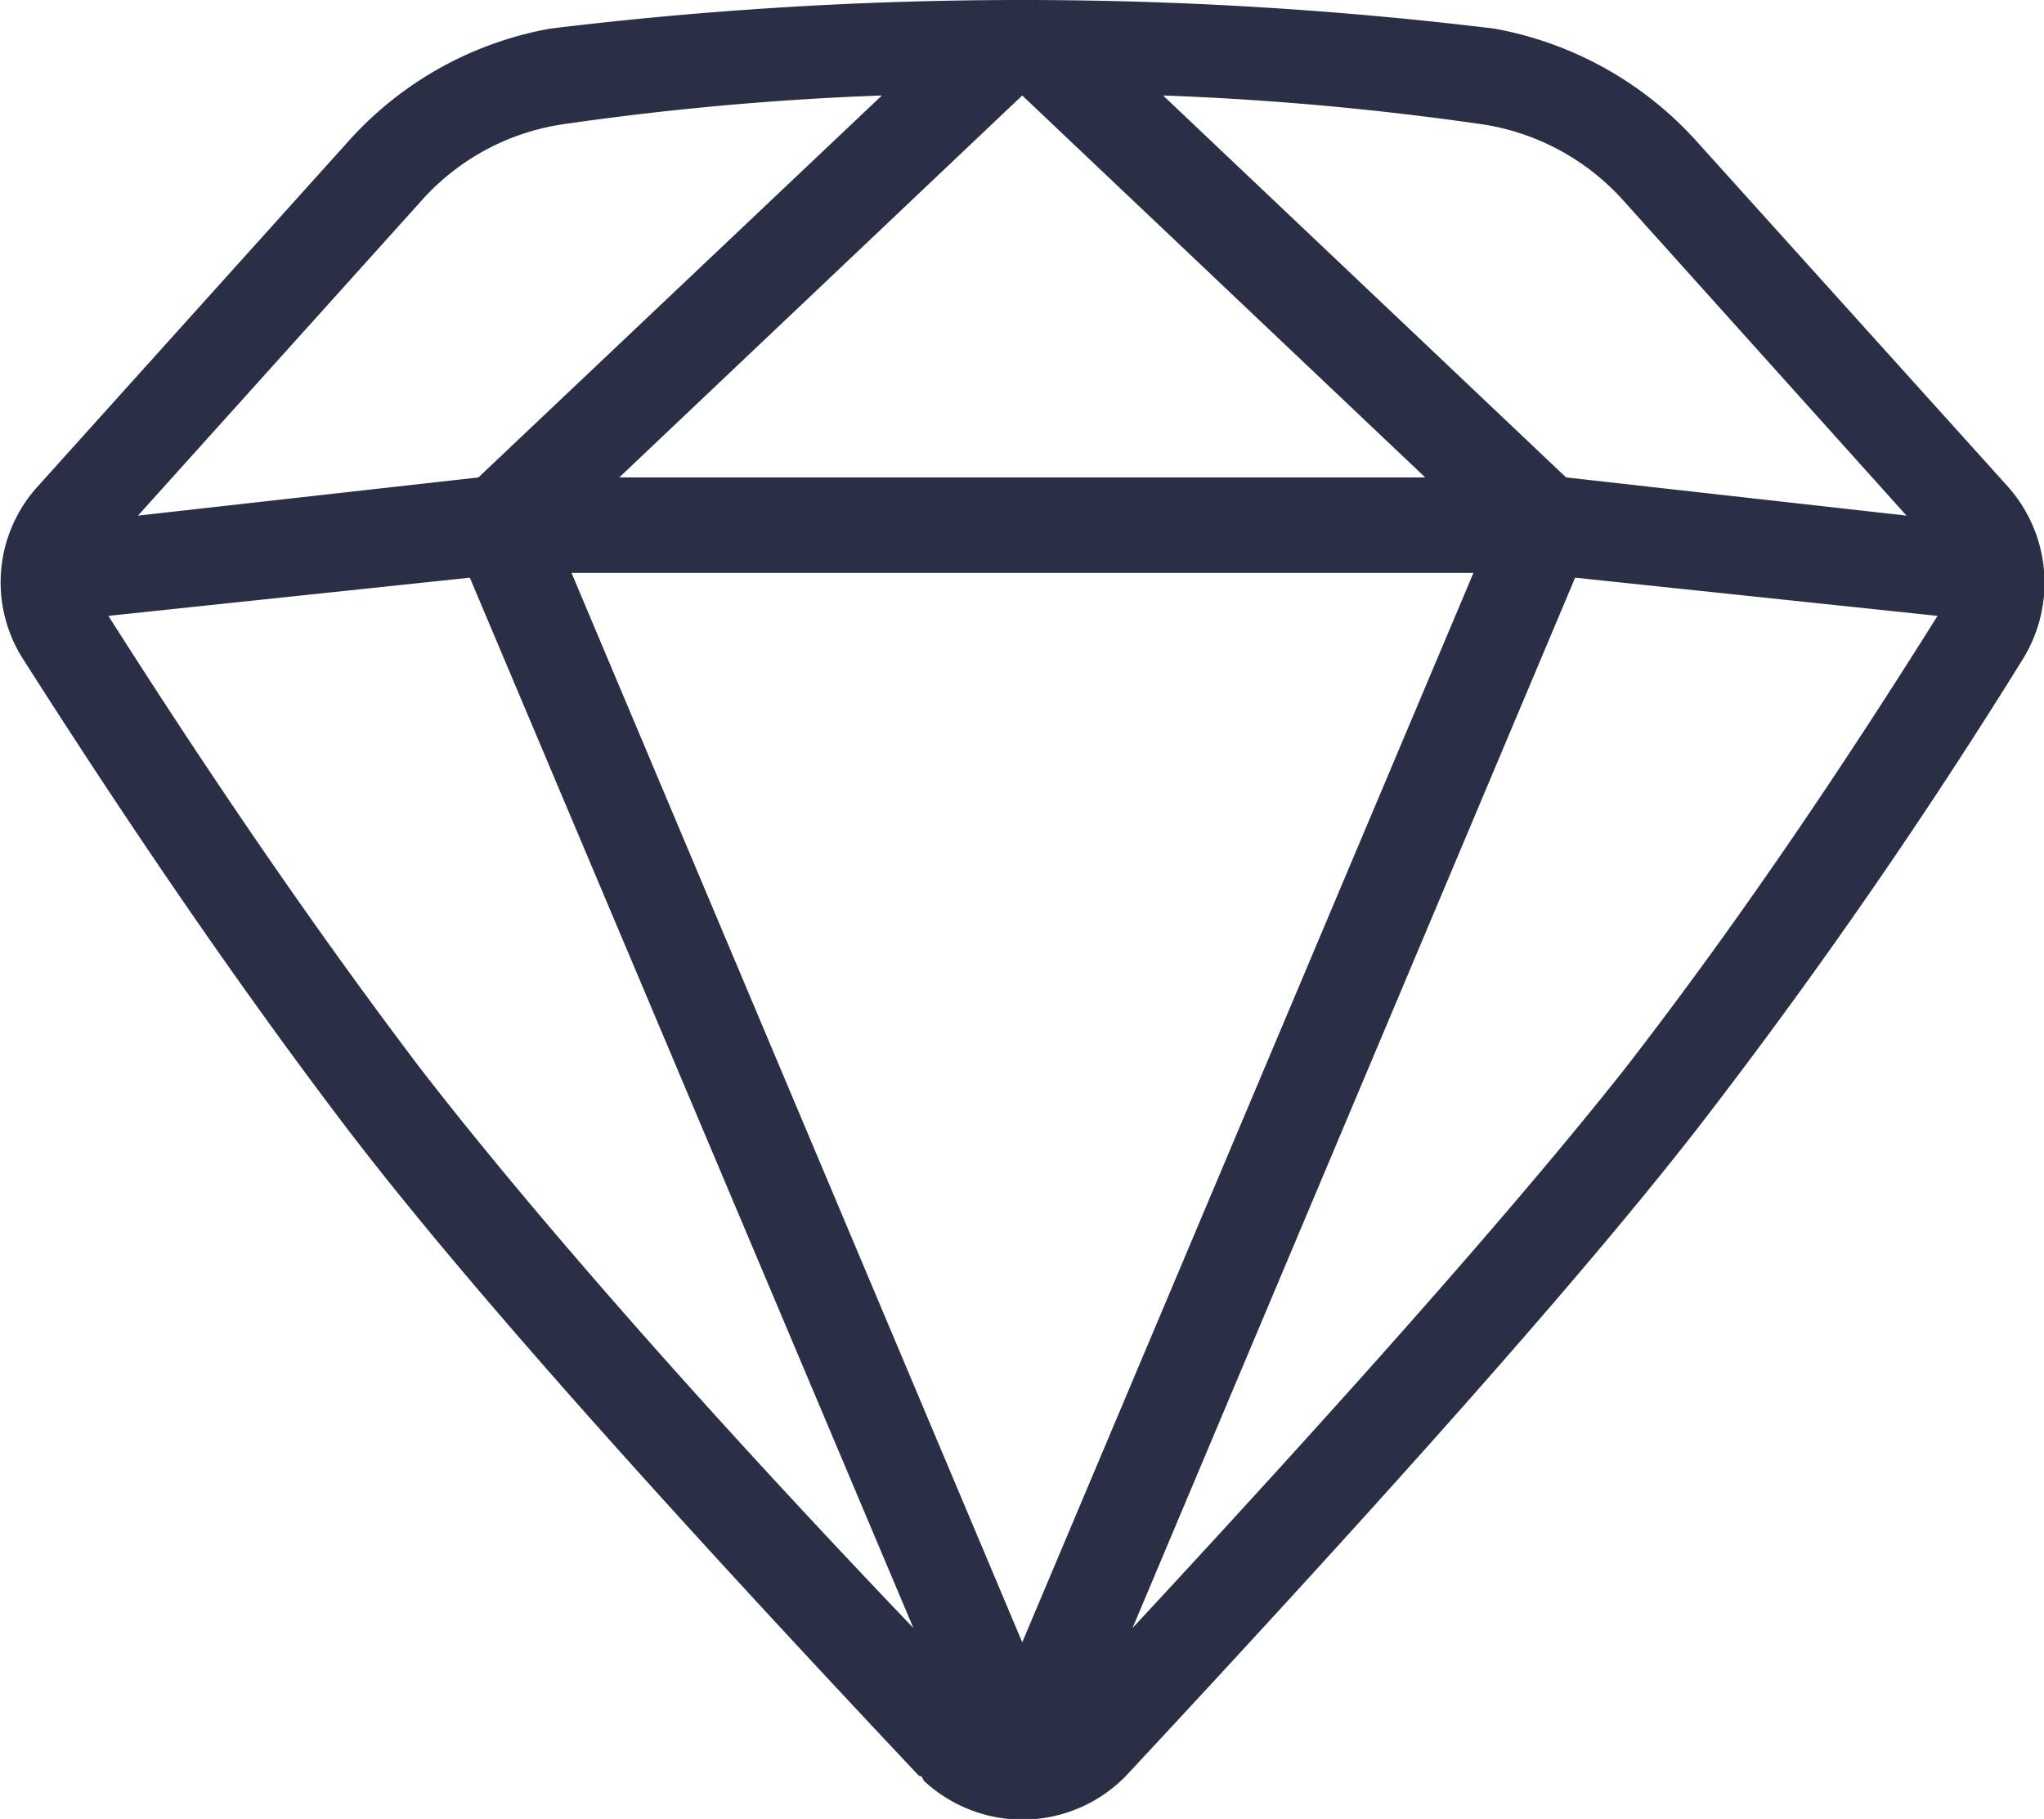 <svg xmlns="http://www.w3.org/2000/svg" width="42.81" height="38.1" viewBox="0 0 42.81 38.1">
  <defs>
    <style>
      .cls-1 {
        fill: #2a2f46;
        fill-rule: evenodd;
      }
    </style>
  </defs>
  <path id="Diamond" class="cls-1" d="M1305.55,10276l8.44,8,7.13,0.8-5.93-6.6a4.965,4.965,0,0,0-2.98-1.6A62.841,62.841,0,0,0,1305.55,10276Zm5.49,8-8.44-8-8.44,8h16.88Zm-6.13,24.1q7.1-7.65,10.3-11.7c2.25-2.9,4.43-6.1,6.56-9.5l-7.59-.8Zm7.14-22.1h-18.89l9.44,22.4Zm-12.39-10a62.356,62.356,0,0,0-6.66.6,4.937,4.937,0,0,0-2.98,1.6l-5.94,6.6,7.13-.8Zm0.66,32.1-9.29-22-7.57.8c2.16,3.4,4.35,6.6,6.55,9.5C1292.1,10299.1,1295.54,10303.1,1300.32,10308.1Zm-7.61-33.5a81.81,81.81,0,0,1,19.78,0,7.5,7.5,0,0,1,4.18,2.3l6.58,7.3a3.031,3.031,0,0,1,.31,3.6,116.143,116.143,0,0,1-6.79,9.8c-2.41,3.1-6.41,7.6-12,13.6a3.025,3.025,0,0,1-4.23.1c-0.05-.1-0.05-0.1-0.1-0.1-5.65-6-9.65-10.5-12.01-13.6-2.28-3-4.53-6.3-6.76-9.8a2.985,2.985,0,0,1,.3-3.6l6.57-7.3A7.436,7.436,0,0,1,1292.71,10274.6Z" transform="translate(-1281.19 -10274)"/>
</svg>

